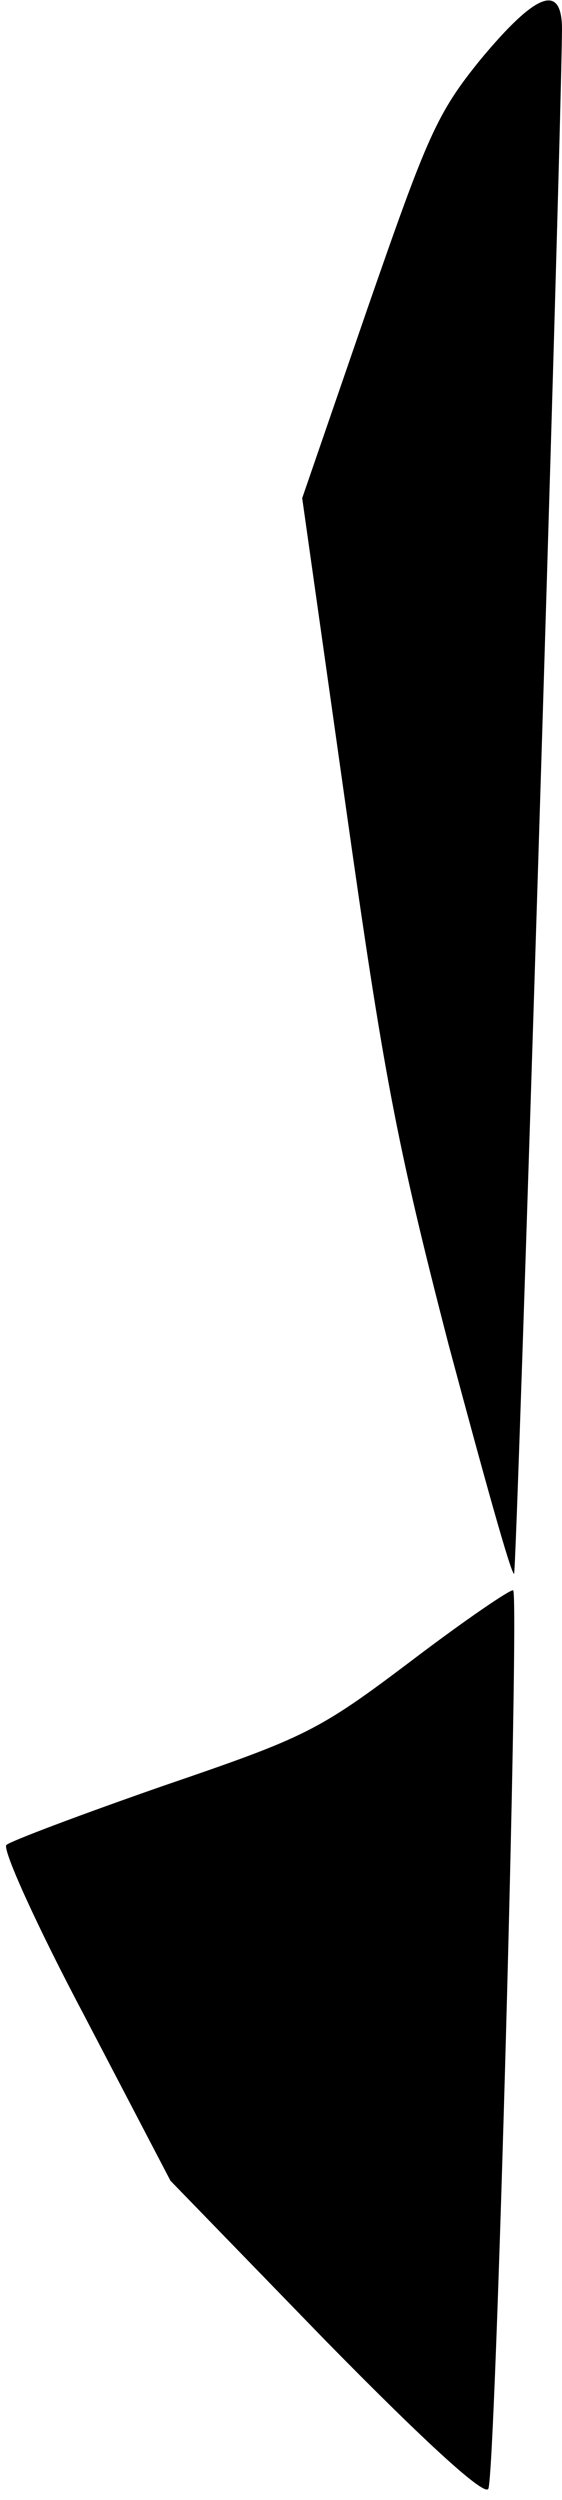 <?xml version="1.0" standalone="no"?>
<!DOCTYPE svg PUBLIC "-//W3C//DTD SVG 20010904//EN"
 "http://www.w3.org/TR/2001/REC-SVG-20010904/DTD/svg10.dtd">
<svg version="1.0" xmlns="http://www.w3.org/2000/svg"
 width="61pt" height="271pt" viewBox="0 0 61 271"
 preserveAspectRatio="xMidYMid meet">
<g transform="translate(0,271) scale(0.1,-0.1)"
fill="#000000" stroke="none">
<path fill="#000000" stroke="none" d="M522 2646 c-48 -59 -58 -83 -123 -270
l-71 -206 47 -332 c41 -290 55 -366 112 -586 37 -138 68 -250 71 -248 3 4 50
1511 52 1674 0 51 -28 40 -88 -32z"/>
<path fill="#000000" stroke="none" d="M447 910 c-102 -77 -115 -83 -270 -136
-89 -31 -166 -60 -170 -64 -5 -4 33 -88 85 -186 l93 -178 169 -174 c112 -114
172 -168 176 -160 8 14 34 967 27 974 -2 2 -52 -32 -110 -76z"/>
</g>
</svg>

